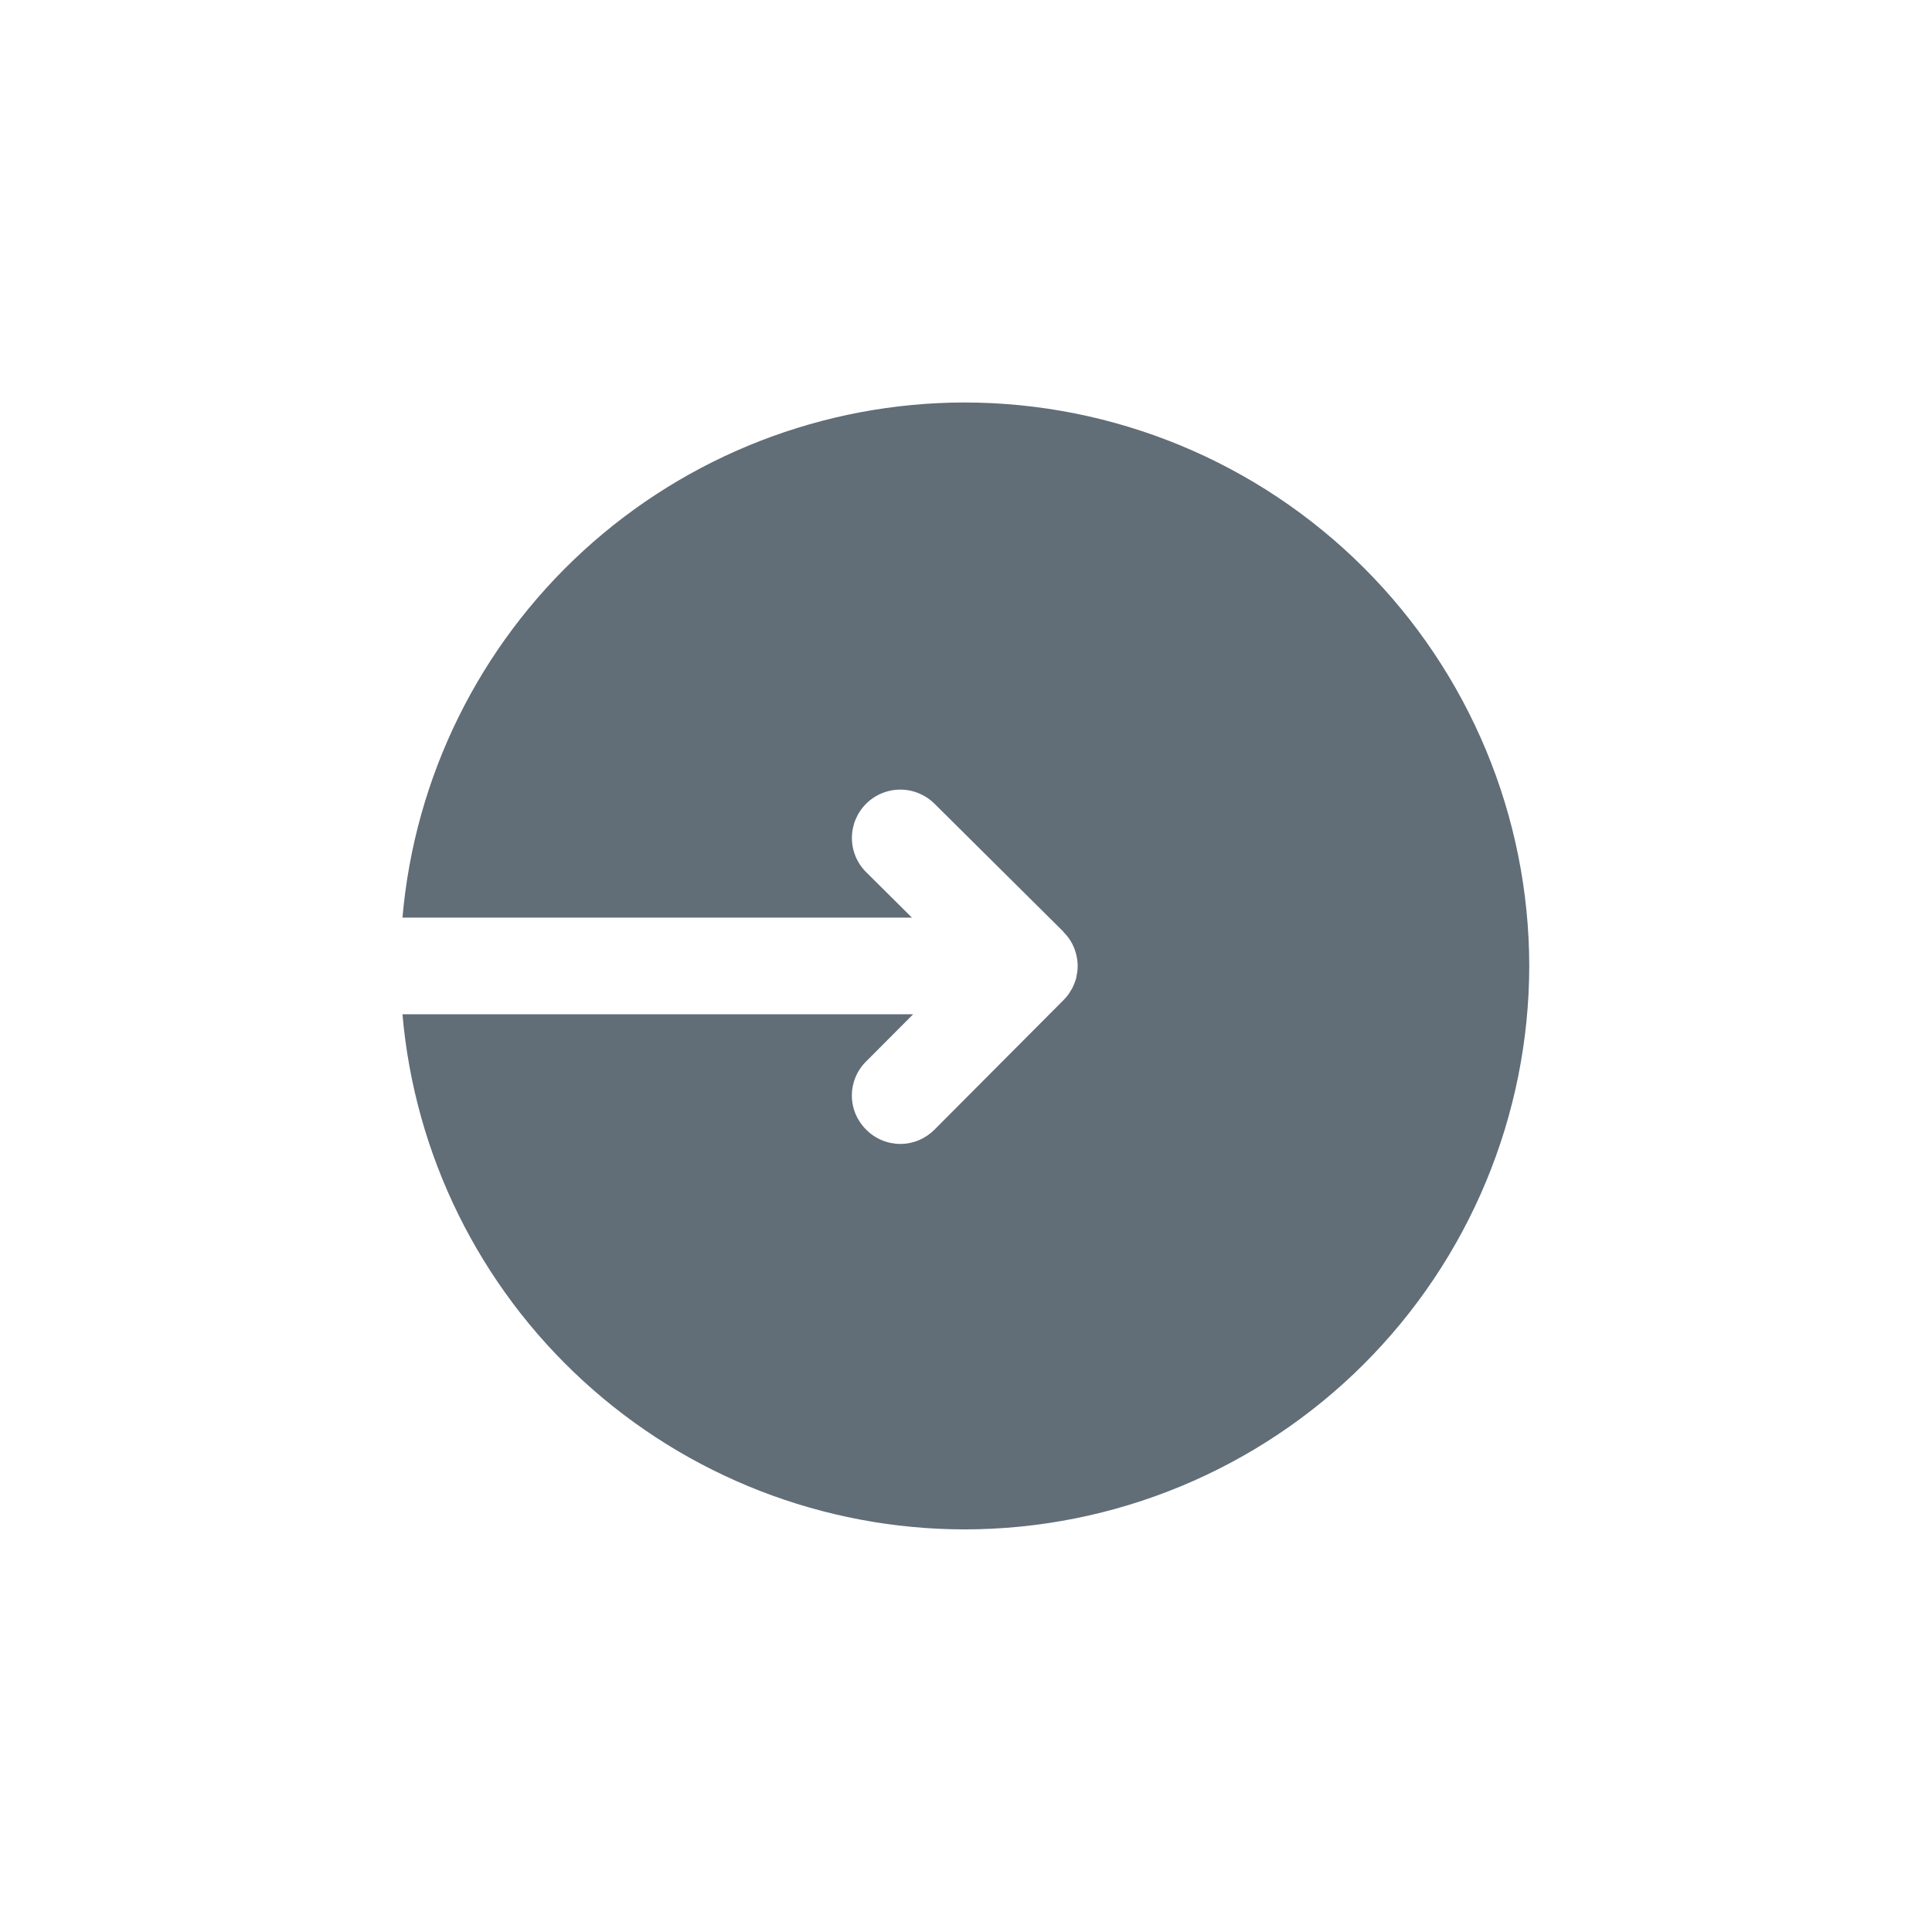 <?xml version="1.0" encoding="UTF-8" standalone="no"?>
<svg
   height="48"
   width="48"
   version="1.1"
   id="svg22"
   sodipodi:docname="logout.svg"
   inkscape:version="1.3.2 (091e20ef0f, 2023-11-25, custom)"
   xml:space="preserve"
   xmlns:inkscape="http://www.inkscape.org/namespaces/inkscape"
   xmlns:sodipodi="http://sodipodi.sourceforge.net/DTD/sodipodi-0.dtd"
   xmlns="http://www.w3.org/2000/svg"
   xmlns:svg="http://www.w3.org/2000/svg"><defs
     id="defs26" /><sodipodi:namedview
     id="namedview24"
     pagecolor="#ffffff"
     bordercolor="#666666"
     borderopacity="1.0"
     inkscape:pageshadow="2"
     inkscape:pageopacity="0.0"
     inkscape:pagecheckerboard="0"
     showgrid="false"
     inkscape:snap-page="true"
     inkscape:zoom="7.5729165"
     inkscape:cx="-4.4896837"
     inkscape:cy="23.834939"
     inkscape:window-width="1920"
     inkscape:window-height="1015"
     inkscape:window-x="0"
     inkscape:window-y="37"
     inkscape:window-maximized="1"
     inkscape:current-layer="svg22"
     inkscape:showpageshadow="2"
     inkscape:deskcolor="#d1d1d1" /><linearGradient
     id="a"
     gradientUnits="userSpaceOnUse"
     x1="399.571"
     x2="399.571"
     y1="545.798"
     y2="517.798"><stop
       offset="0"
       stop-color="#3889e9"
       id="stop2" /><stop
       offset="1"
       stop-color="#5ea5fb"
       id="stop4" /></linearGradient><linearGradient
     id="b"
     gradientUnits="userSpaceOnUse"
     x1="406.261"
     x2="406.752"
     y1="545.723"
     y2="519.357"><stop
       offset="0"
       stop-color="#566069"
       id="stop7" /><stop
       offset="1"
       stop-color="#6c7884"
       id="stop9" /></linearGradient><rect
     style="fill:none"
     id="rect872"
     width="48"
     height="48"
     x="0"
     y="0" /><g
     style="fill:#616d77;fill-opacity:1"
     id="g1"
     transform="matrix(0.601,0,0,0.6,5.023,4.869)"><path
       d="M 31.52,8.551 C 25.68,8.556 20.055,10.749 15.753,14.697 11.45,18.646 8.784,24.063 8.28,29.881 h 21.06 l -1.89,-1.88 c -0.187,-0.185 -0.335,-0.405 -0.436,-0.647 -0.102,-0.242 -0.154,-0.503 -0.155,-0.765 -9e-4,-0.263 0.05,-0.523 0.15,-0.766 0.1,-0.243 0.246,-0.464 0.432,-0.651 0.185,-0.187 0.405,-0.335 0.648,-0.436 0.242,-0.102 0.502,-0.154 0.765,-0.155 0.263,-0.001 0.523,0.05 0.766,0.15 0.243,0.1 0.464,0.246 0.651,0.432 l 5.33,5.3 v 0.01 c 0.11,0.108 0.208,0.229 0.29,0.36 0.054,0.086 0.101,0.176 0.14,0.27 0.01,0.02 0.02,0.03 0.02,0.05 0.042,0.107 0.076,0.217 0.1,0.33 v 0.02 c 0.029,0.125 0.042,0.252 0.04,0.38 0.002,0.128 -0.011,0.256 -0.04,0.38 -0.011,0.103 -0.038,0.205 -0.08,0.3 -0.009,0.035 -0.022,0.069 -0.04,0.1 -0.008,0.024 -0.018,0.048 -0.03,0.07 -0.025,0.064 -0.059,0.125 -0.1,0.18 -0.023,0.045 -0.05,0.089 -0.08,0.13 -0.059,0.086 -0.126,0.167 -0.2,0.24 l -0.02,0.02 -5.33,5.36 c -0.185,0.186 -0.404,0.334 -0.646,0.436 -0.242,0.101 -0.501,0.154 -0.764,0.154 -0.262,-7e-4 -0.522,-0.053 -0.764,-0.154 -0.242,-0.101 -0.462,-0.249 -0.646,-0.436 -0.187,-0.184 -0.336,-0.403 -0.438,-0.644 -0.102,-0.242 -0.155,-0.501 -0.156,-0.763 -9e-4,-0.262 0.05,-0.522 0.15,-0.764 0.1,-0.242 0.247,-0.463 0.433,-0.648 l 1.95,-1.96 H 8.28 c 0.504,5.818 3.17,11.235 7.473,15.184 4.302,3.949 9.928,6.141 15.767,6.146 6.187,-0.005 12.119,-2.464 16.495,-6.838 C 52.391,43.999 54.853,38.068 54.86,31.881 54.853,25.694 52.391,19.763 48.015,15.389 43.639,11.015 37.707,8.556 31.52,8.551 Z"
       fill="#999999"
       id="path1"
       style="fill:#616d77;fill-opacity:1" /></g></svg>
